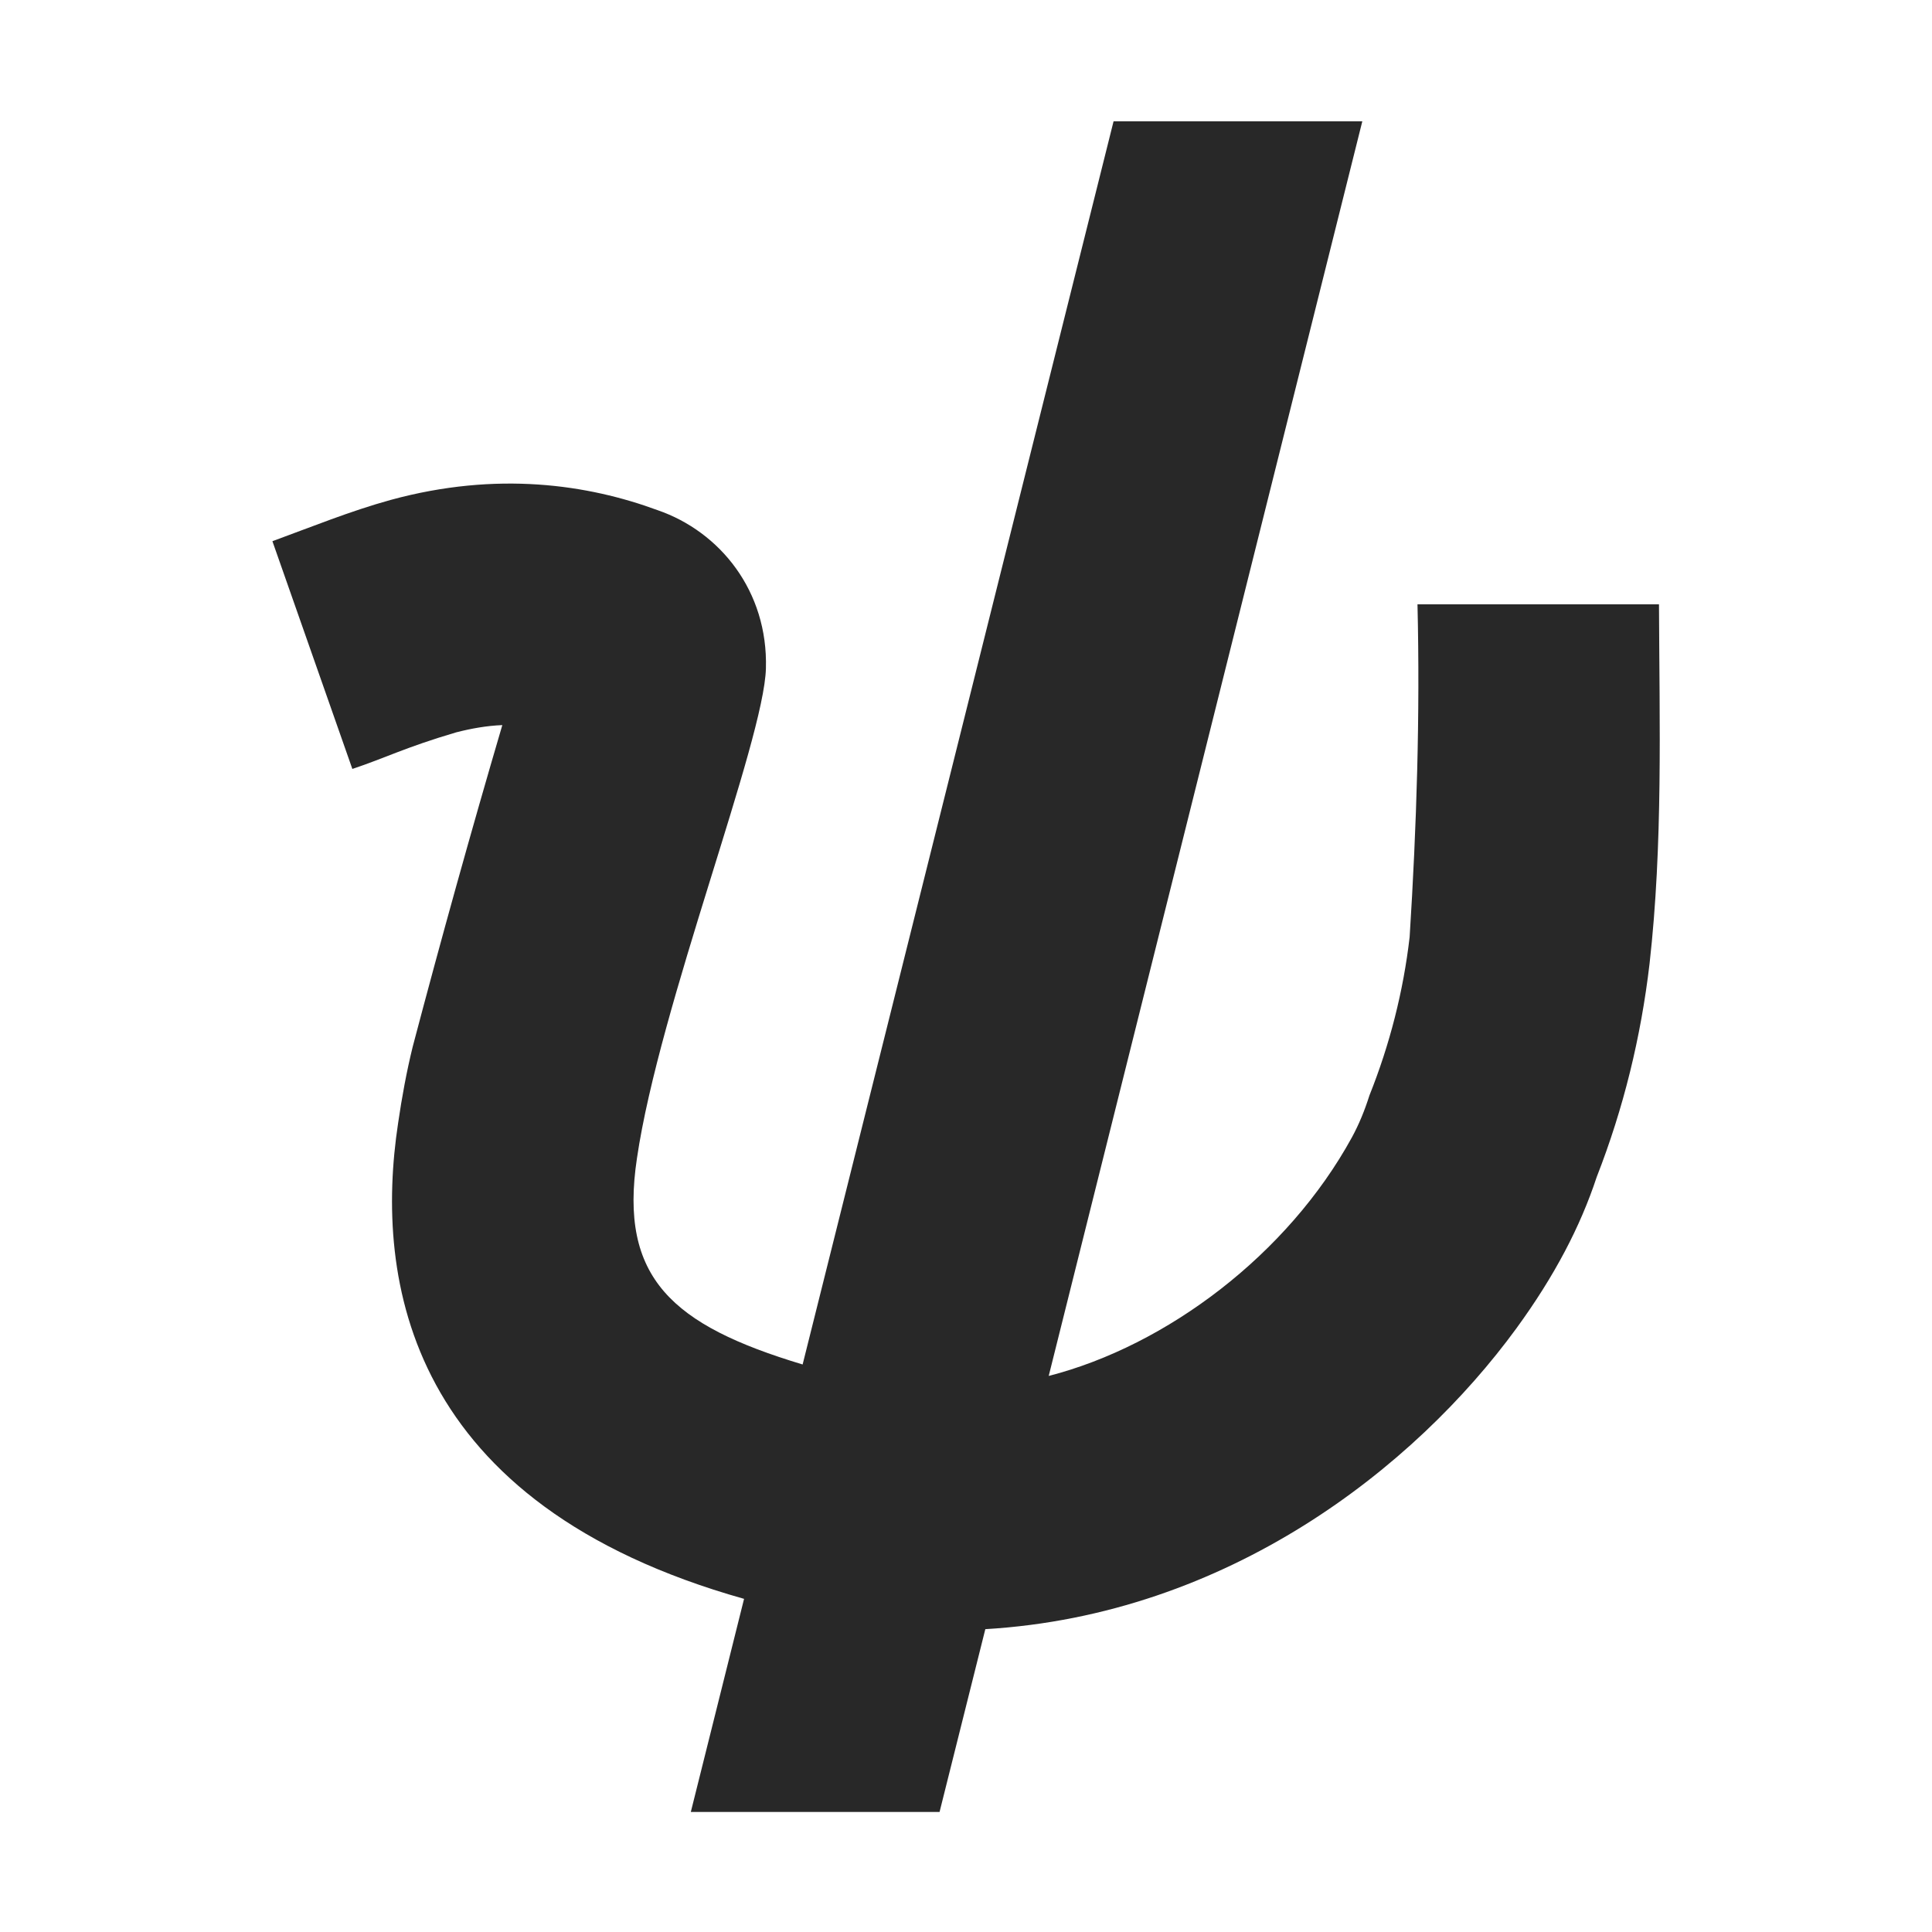 <svg width="16" height="16" version="1.1" xmlns="http://www.w3.org/2000/svg">
  <defs>
    <style id="current-color-scheme" type="text/css">.ColorScheme-Text { color:#282828; } .ColorScheme-Highlight { color:#458588; }</style>
  </defs>
  <path class="ColorScheme-Text" d="m6.647 11.3c-1.08-0.325-1.522-0.716-1.372-1.708 0.185-1.261 1.053-3.456 1.068-4.057 0.018-0.639-0.38-1.132-0.897-1.31-0.575-0.212-1.327-0.326-2.21-0.085-0.334 0.092-0.655 0.223-0.98 0.342l0.662 1.886c0.271-0.09 0.436-0.178 0.86-0.303 0.125-0.032 0.253-0.055 0.382-0.06-0.26 0.884-0.507 1.772-0.742 2.663-0.051 0.207-0.09 0.42-0.121 0.633-0.199 1.309 0.08 3.156 2.865 3.94l-0.441 1.765h2.06l0.379-1.514c2.009-0.119 3.556-1.338 4.398-2.491 0.317-0.435 0.53-0.844 0.665-1.253 0.223-0.57 0.367-1.162 0.438-1.768 0.111-0.988 0.082-1.983 0.078-2.975h-2c0.022 0.92-0.007 1.837-0.065 2.755-0.052 0.45-0.165 0.892-0.333 1.312-0.038 0.12-0.085 0.237-0.145 0.347-0.531 0.97-1.534 1.725-2.511 1.976l2.597-10.39h-2.06z" fill="currentColor"/>
</svg>
